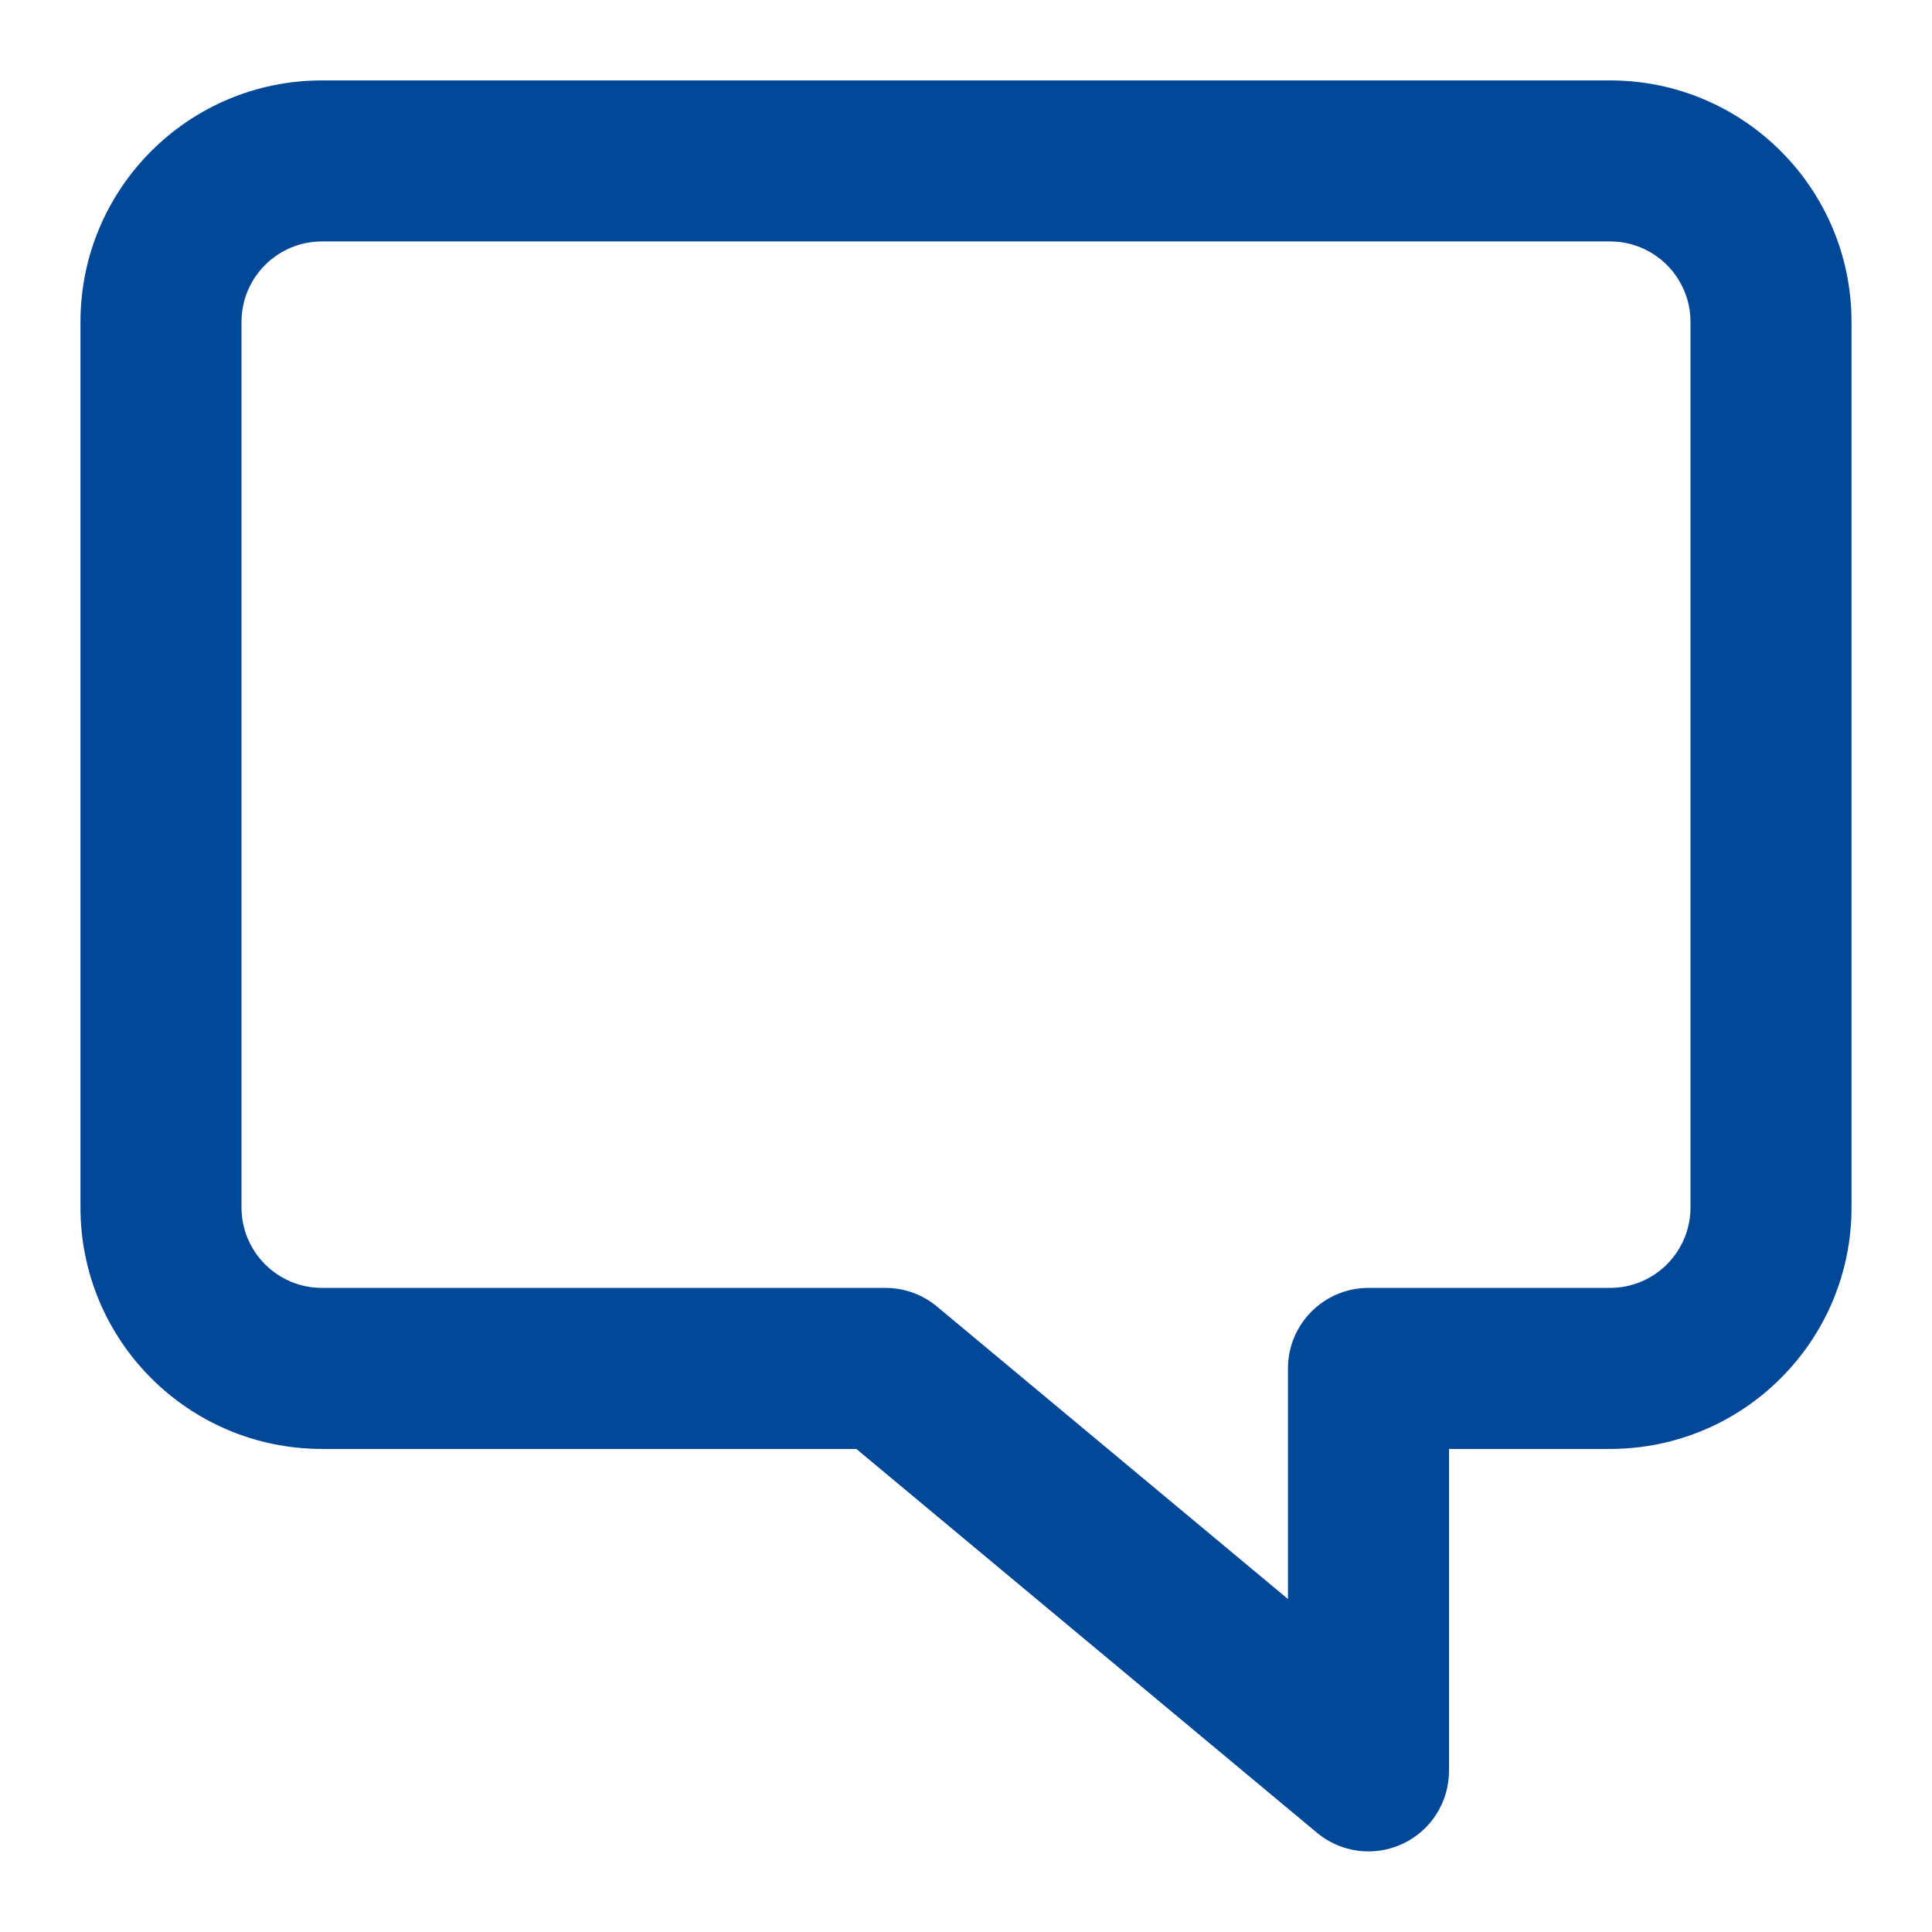 <svg width="29" height="29" viewBox="0 0 29 29" fill="none" xmlns="http://www.w3.org/2000/svg">
	<path fill-rule="evenodd" clip-rule="evenodd" d="M24.167 3.624C24.834 3.624 25.375 4.165 25.375 4.832V18.124C25.375 18.791 24.834 19.332 24.167 19.332H20.542C19.874 19.332 19.333 19.873 19.333 20.54V24.002L14.065 19.612C13.848 19.431 13.574 19.332 13.292 19.332H4.833C4.166 19.332 3.625 18.791 3.625 18.124V4.832C3.625 4.165 4.166 3.624 4.833 3.624H24.167ZM27.792 4.832C27.792 2.83 26.169 1.207 24.167 1.207H4.833C2.831 1.207 1.208 2.83 1.208 4.832V18.124C1.208 20.126 2.831 21.749 4.833 21.749H12.854L19.768 27.51C20.128 27.811 20.63 27.875 21.054 27.676C21.479 27.477 21.75 27.051 21.75 26.582V21.749H24.167C26.169 21.749 27.792 20.126 27.792 18.124V4.832Z" fill="#004798"/>
</svg>
